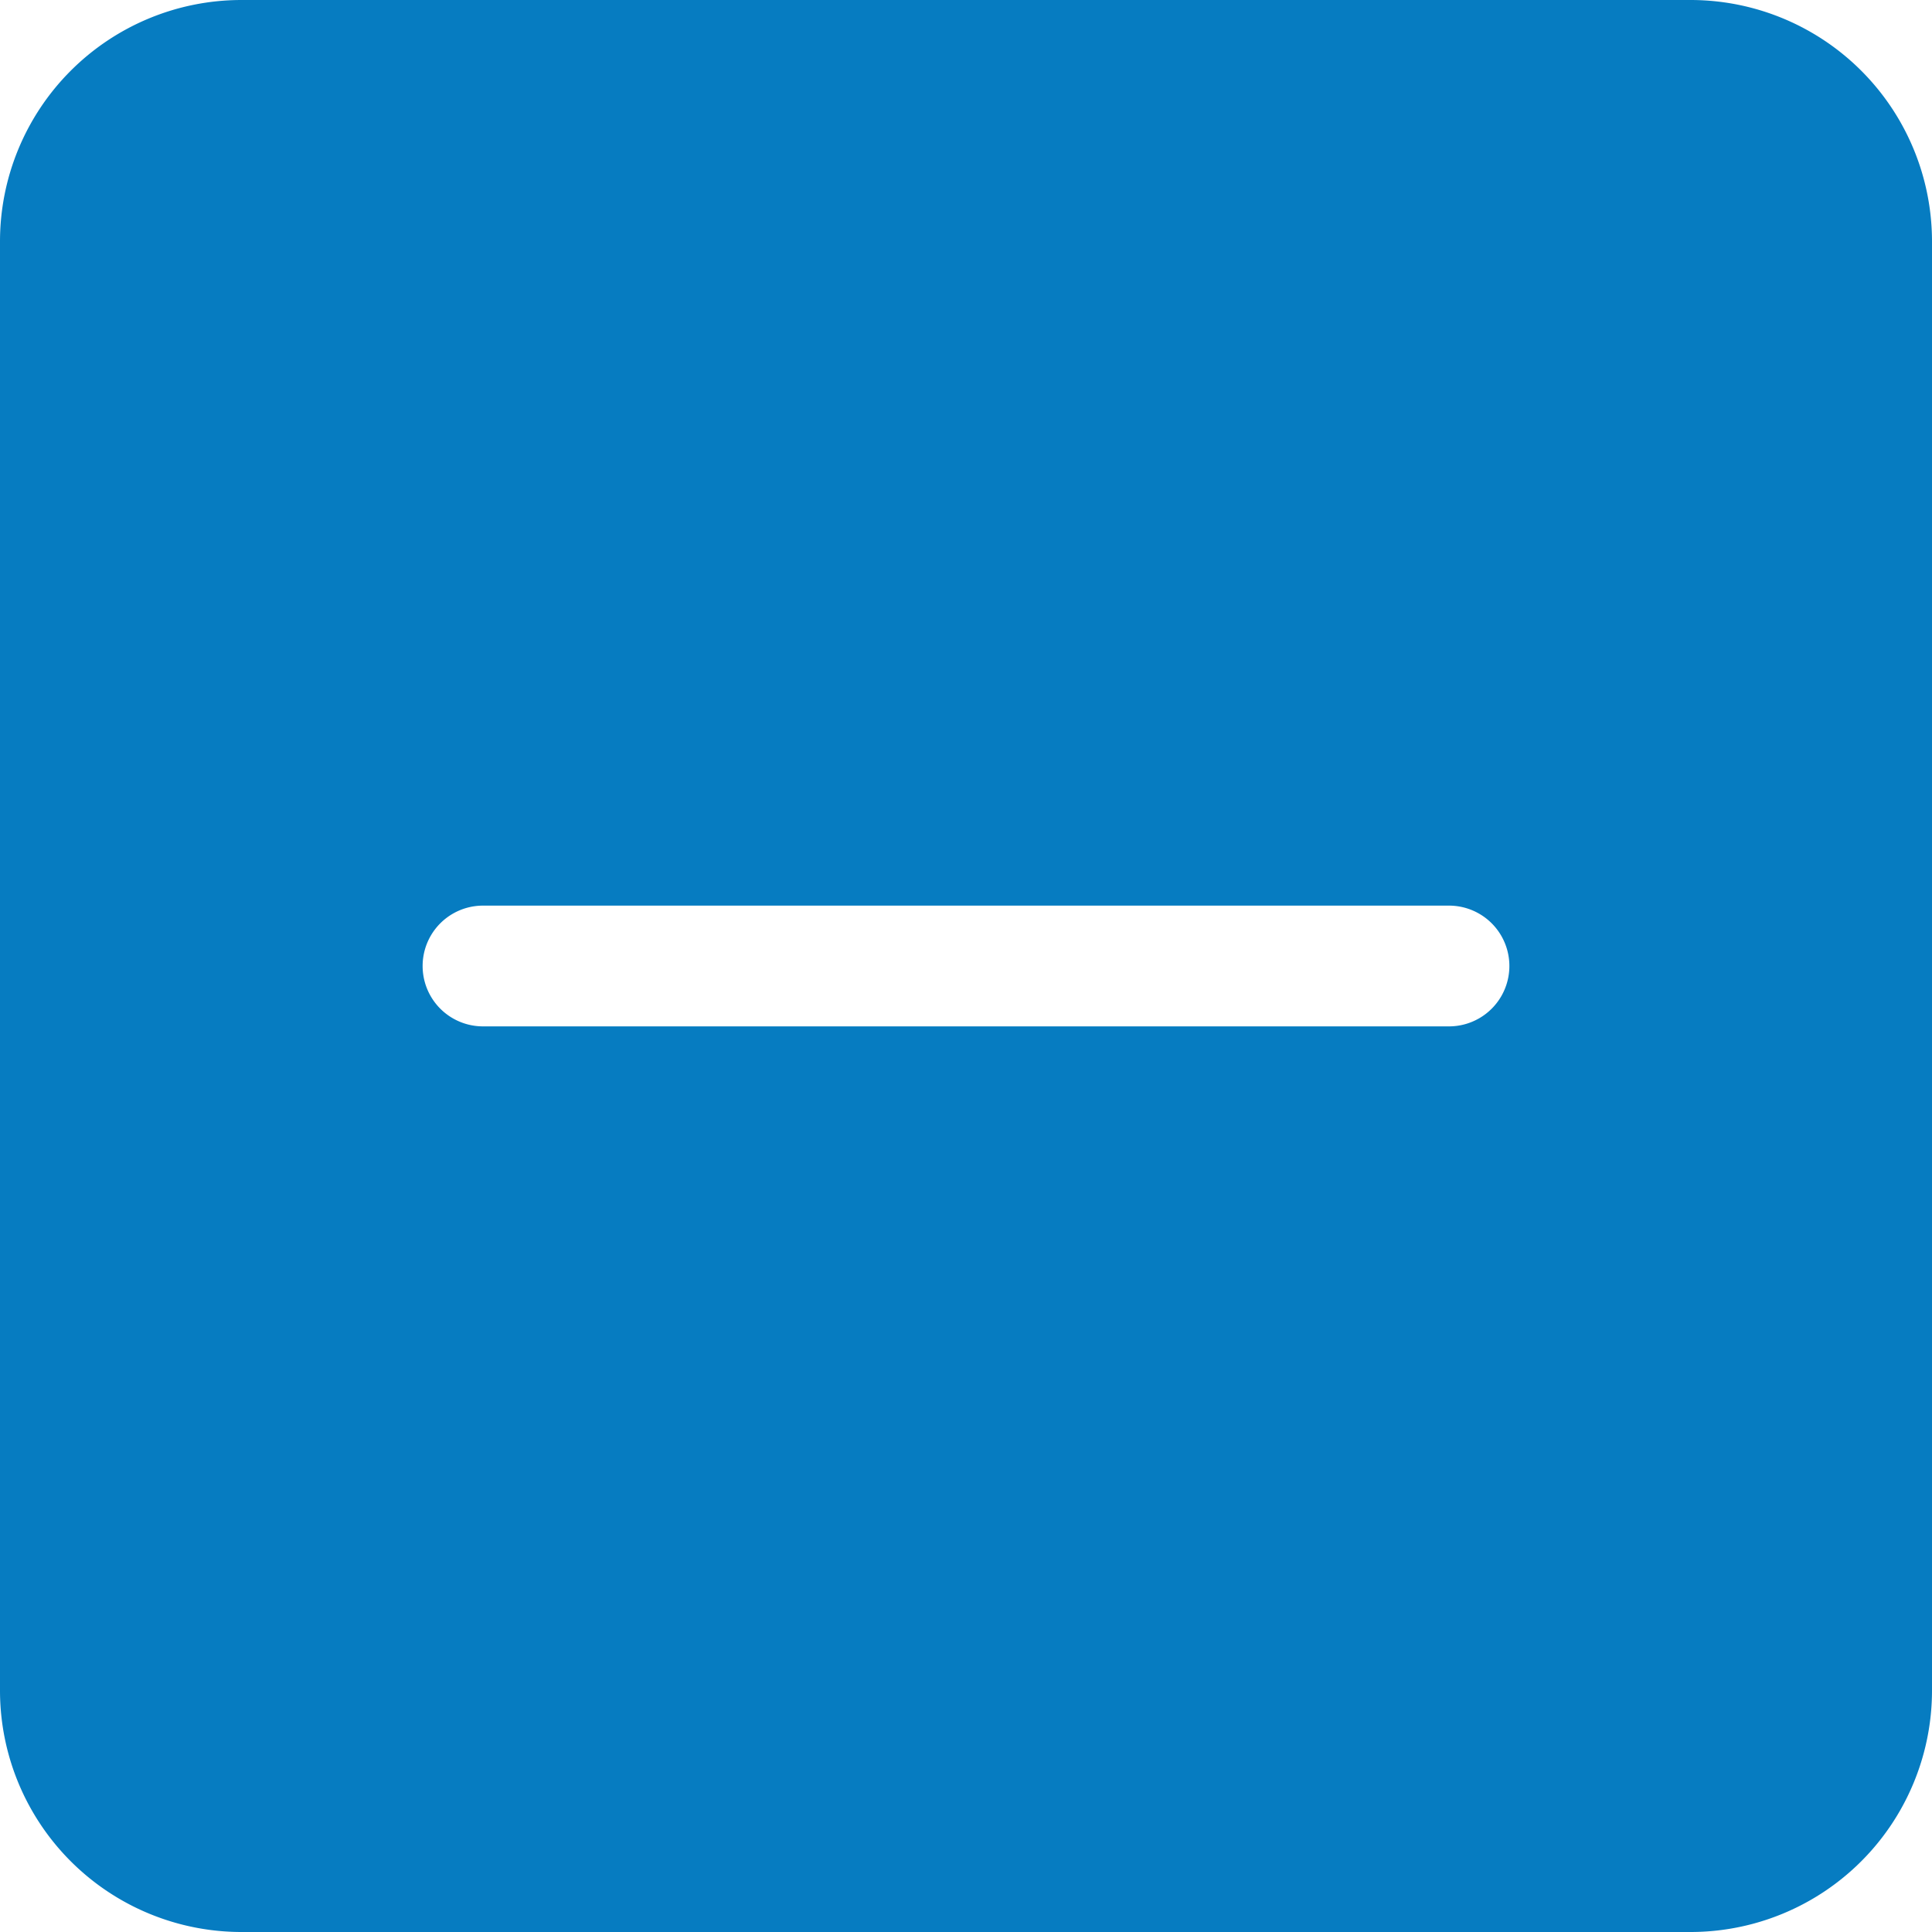 <svg width="16" height="16" fill="none" xmlns="http://www.w3.org/2000/svg"><g clip-path="url(#clipInterminate)"><path fill-rule="evenodd" clip-rule="evenodd" d="M2 0a2 2 0 00-2 2v12a2 2 0 002 2h12a2 2 0 002-2V2a2 2 0 00-2-2H2zm2 7.5a.5.5 0 100 1h8a.5.5 0 000-1H4z" fill="#067cc1"/></g><defs><clipPath id="clipInterminate"><path fill="#fff" d="M0 0h16v16H0z"/></clipPath></defs></svg>
